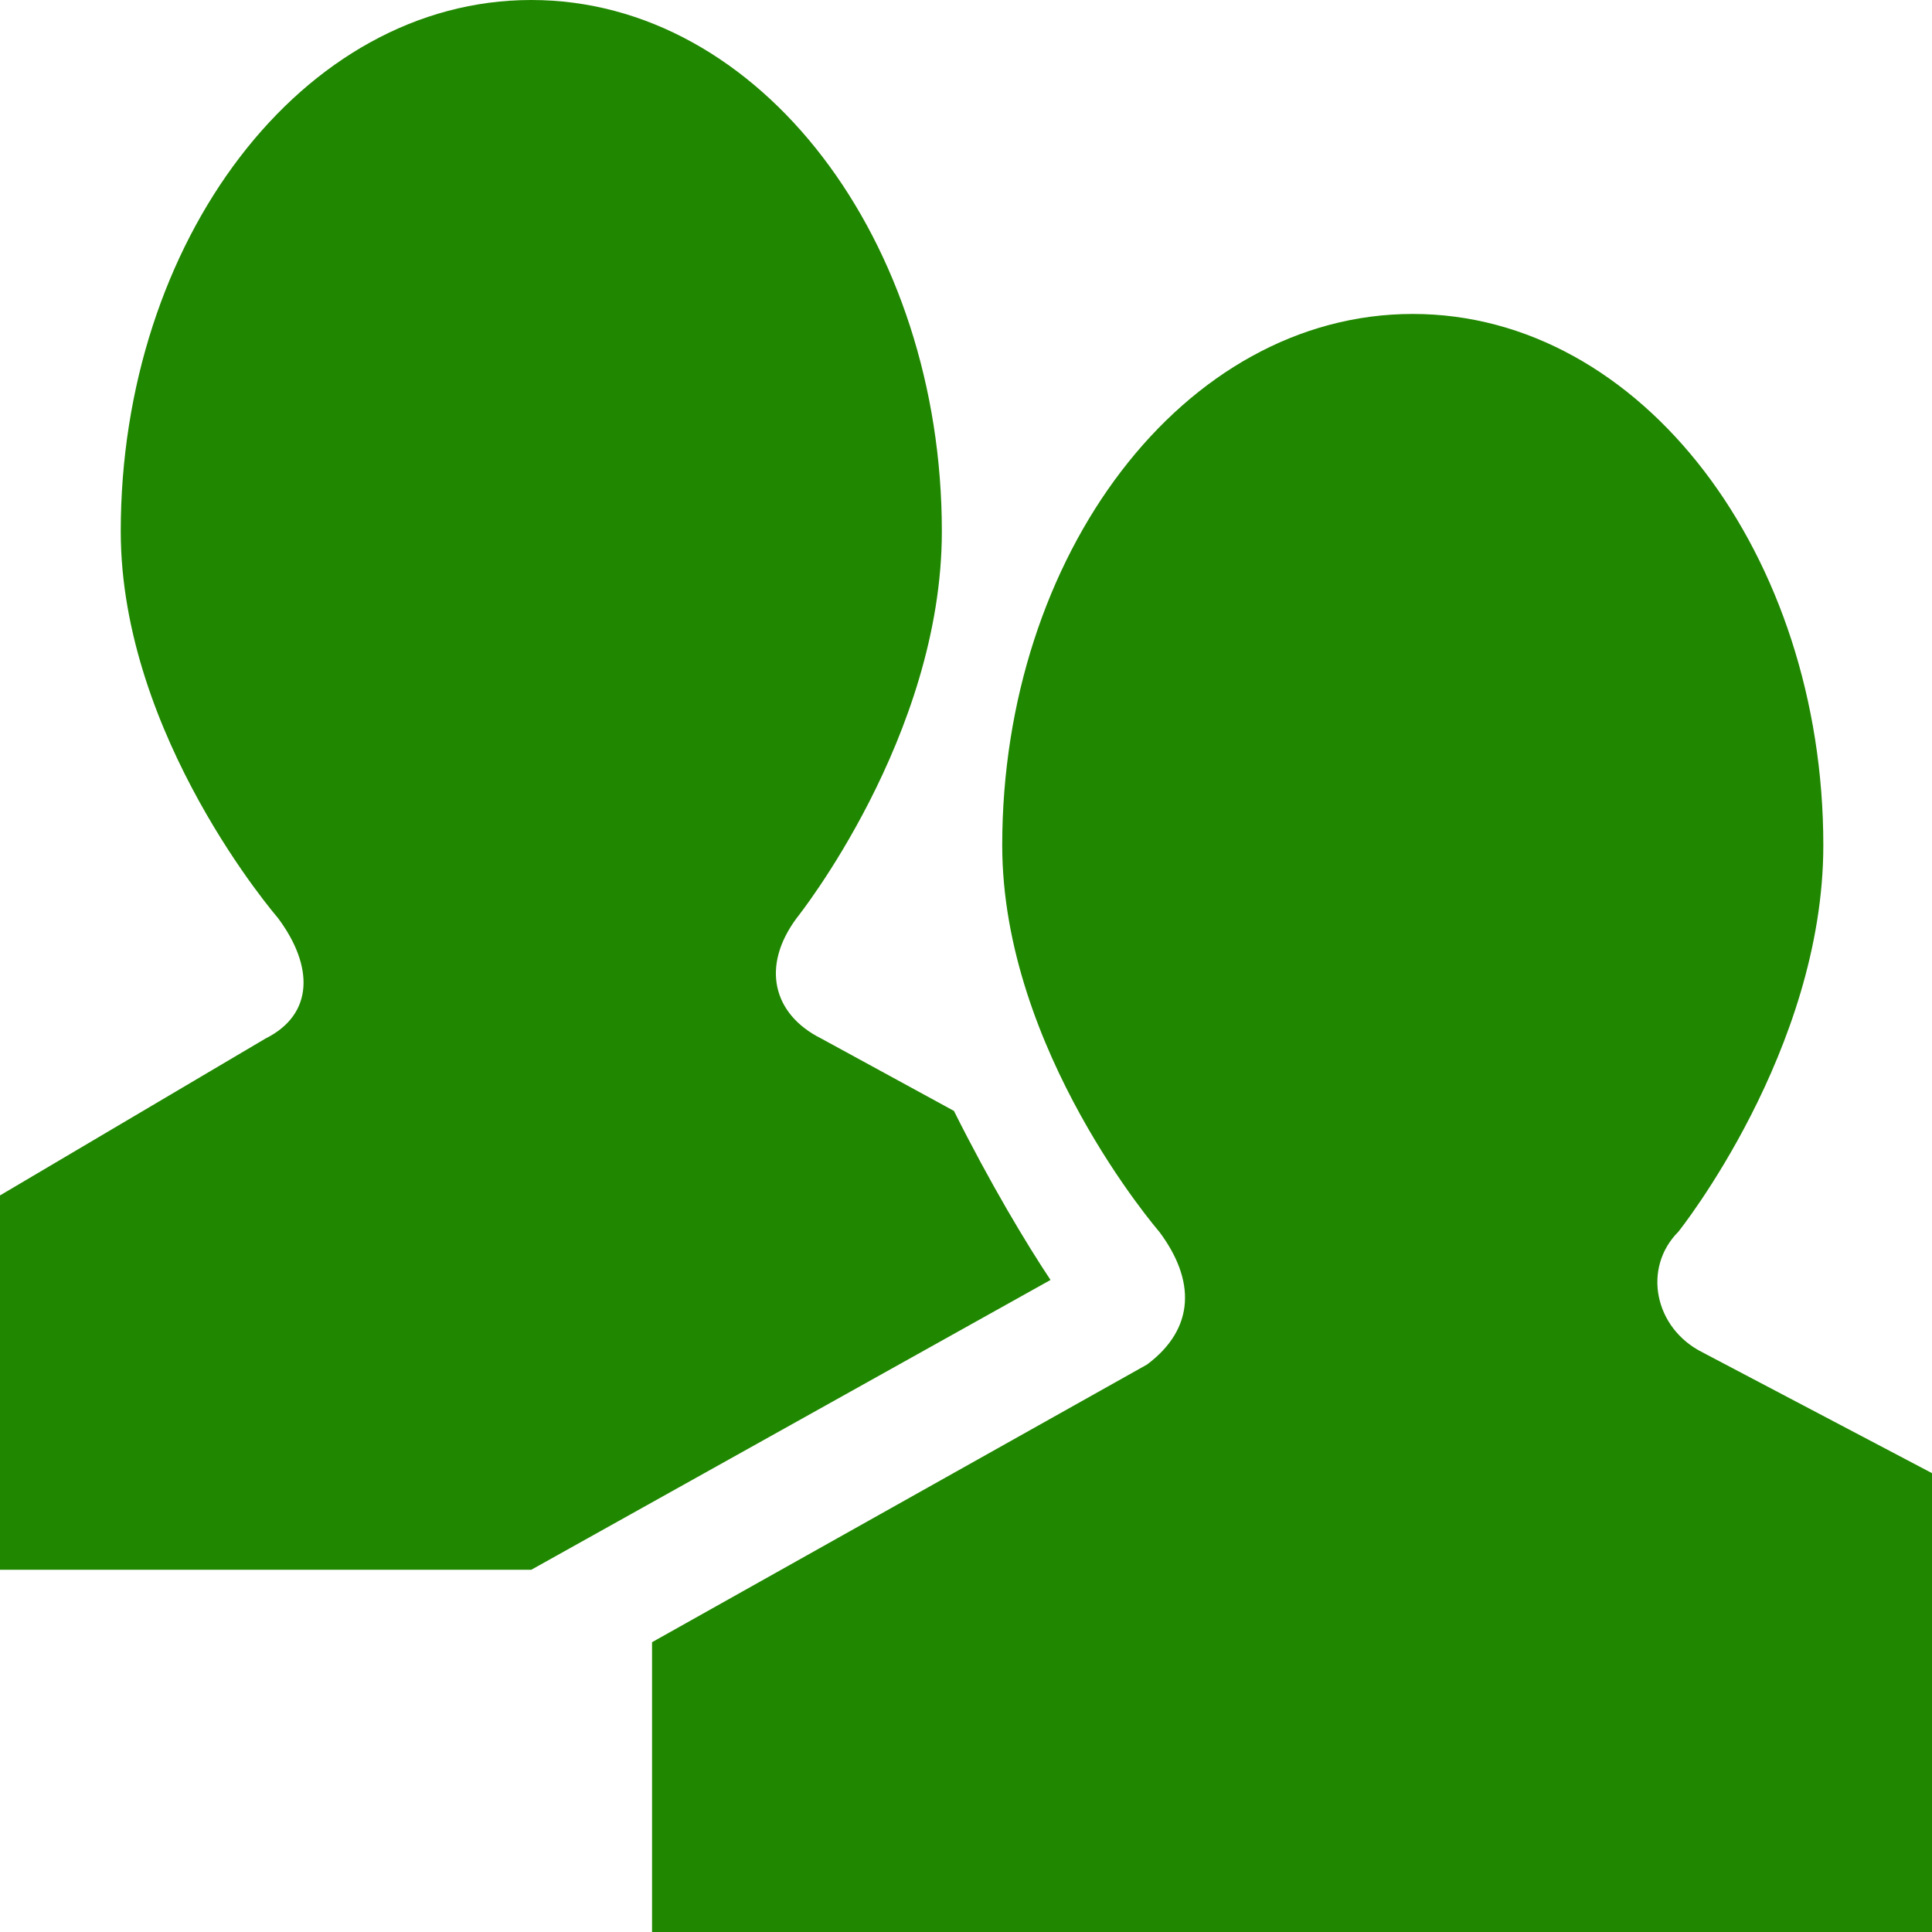 <!DOCTYPE svg PUBLIC "-//W3C//DTD SVG 1.1//EN" "http://www.w3.org/Graphics/SVG/1.1/DTD/svg11.dtd"><svg xmlns="http://www.w3.org/2000/svg" width="16" height="16" viewBox="0 0 16 16" preserveAspectRatio="xMinYMid meet" overflow="visible"><path d="M4.4 13h-4.4v-3.1l2.2-1.3c.4-.2.4-.6.1-1 0 0-1.3-1.5-1.3-3.2 0-2.4 1.5-4.4 3.4-4.4s3.4 2 3.4 4.4c0 1.7-1.2 3.2-1.2 3.2-.3.4-.2.8.2 1l1.1.6c.3.6.6 1.1.8 1.4l-4.3 2.4zm11.6-.8l-1.9-1c-.4-.2-.5-.7-.2-1 0 0 1.2-1.5 1.2-3.2 0-2.4-1.5-4.4-3.4-4.4s-3.4 2-3.4 4.4c0 1.7 1.3 3.2 1.3 3.2.3.4.3.8-.1 1.1l-4.1 2.3v2.4h10.6v-3.8z" fill="#208700"/></svg>